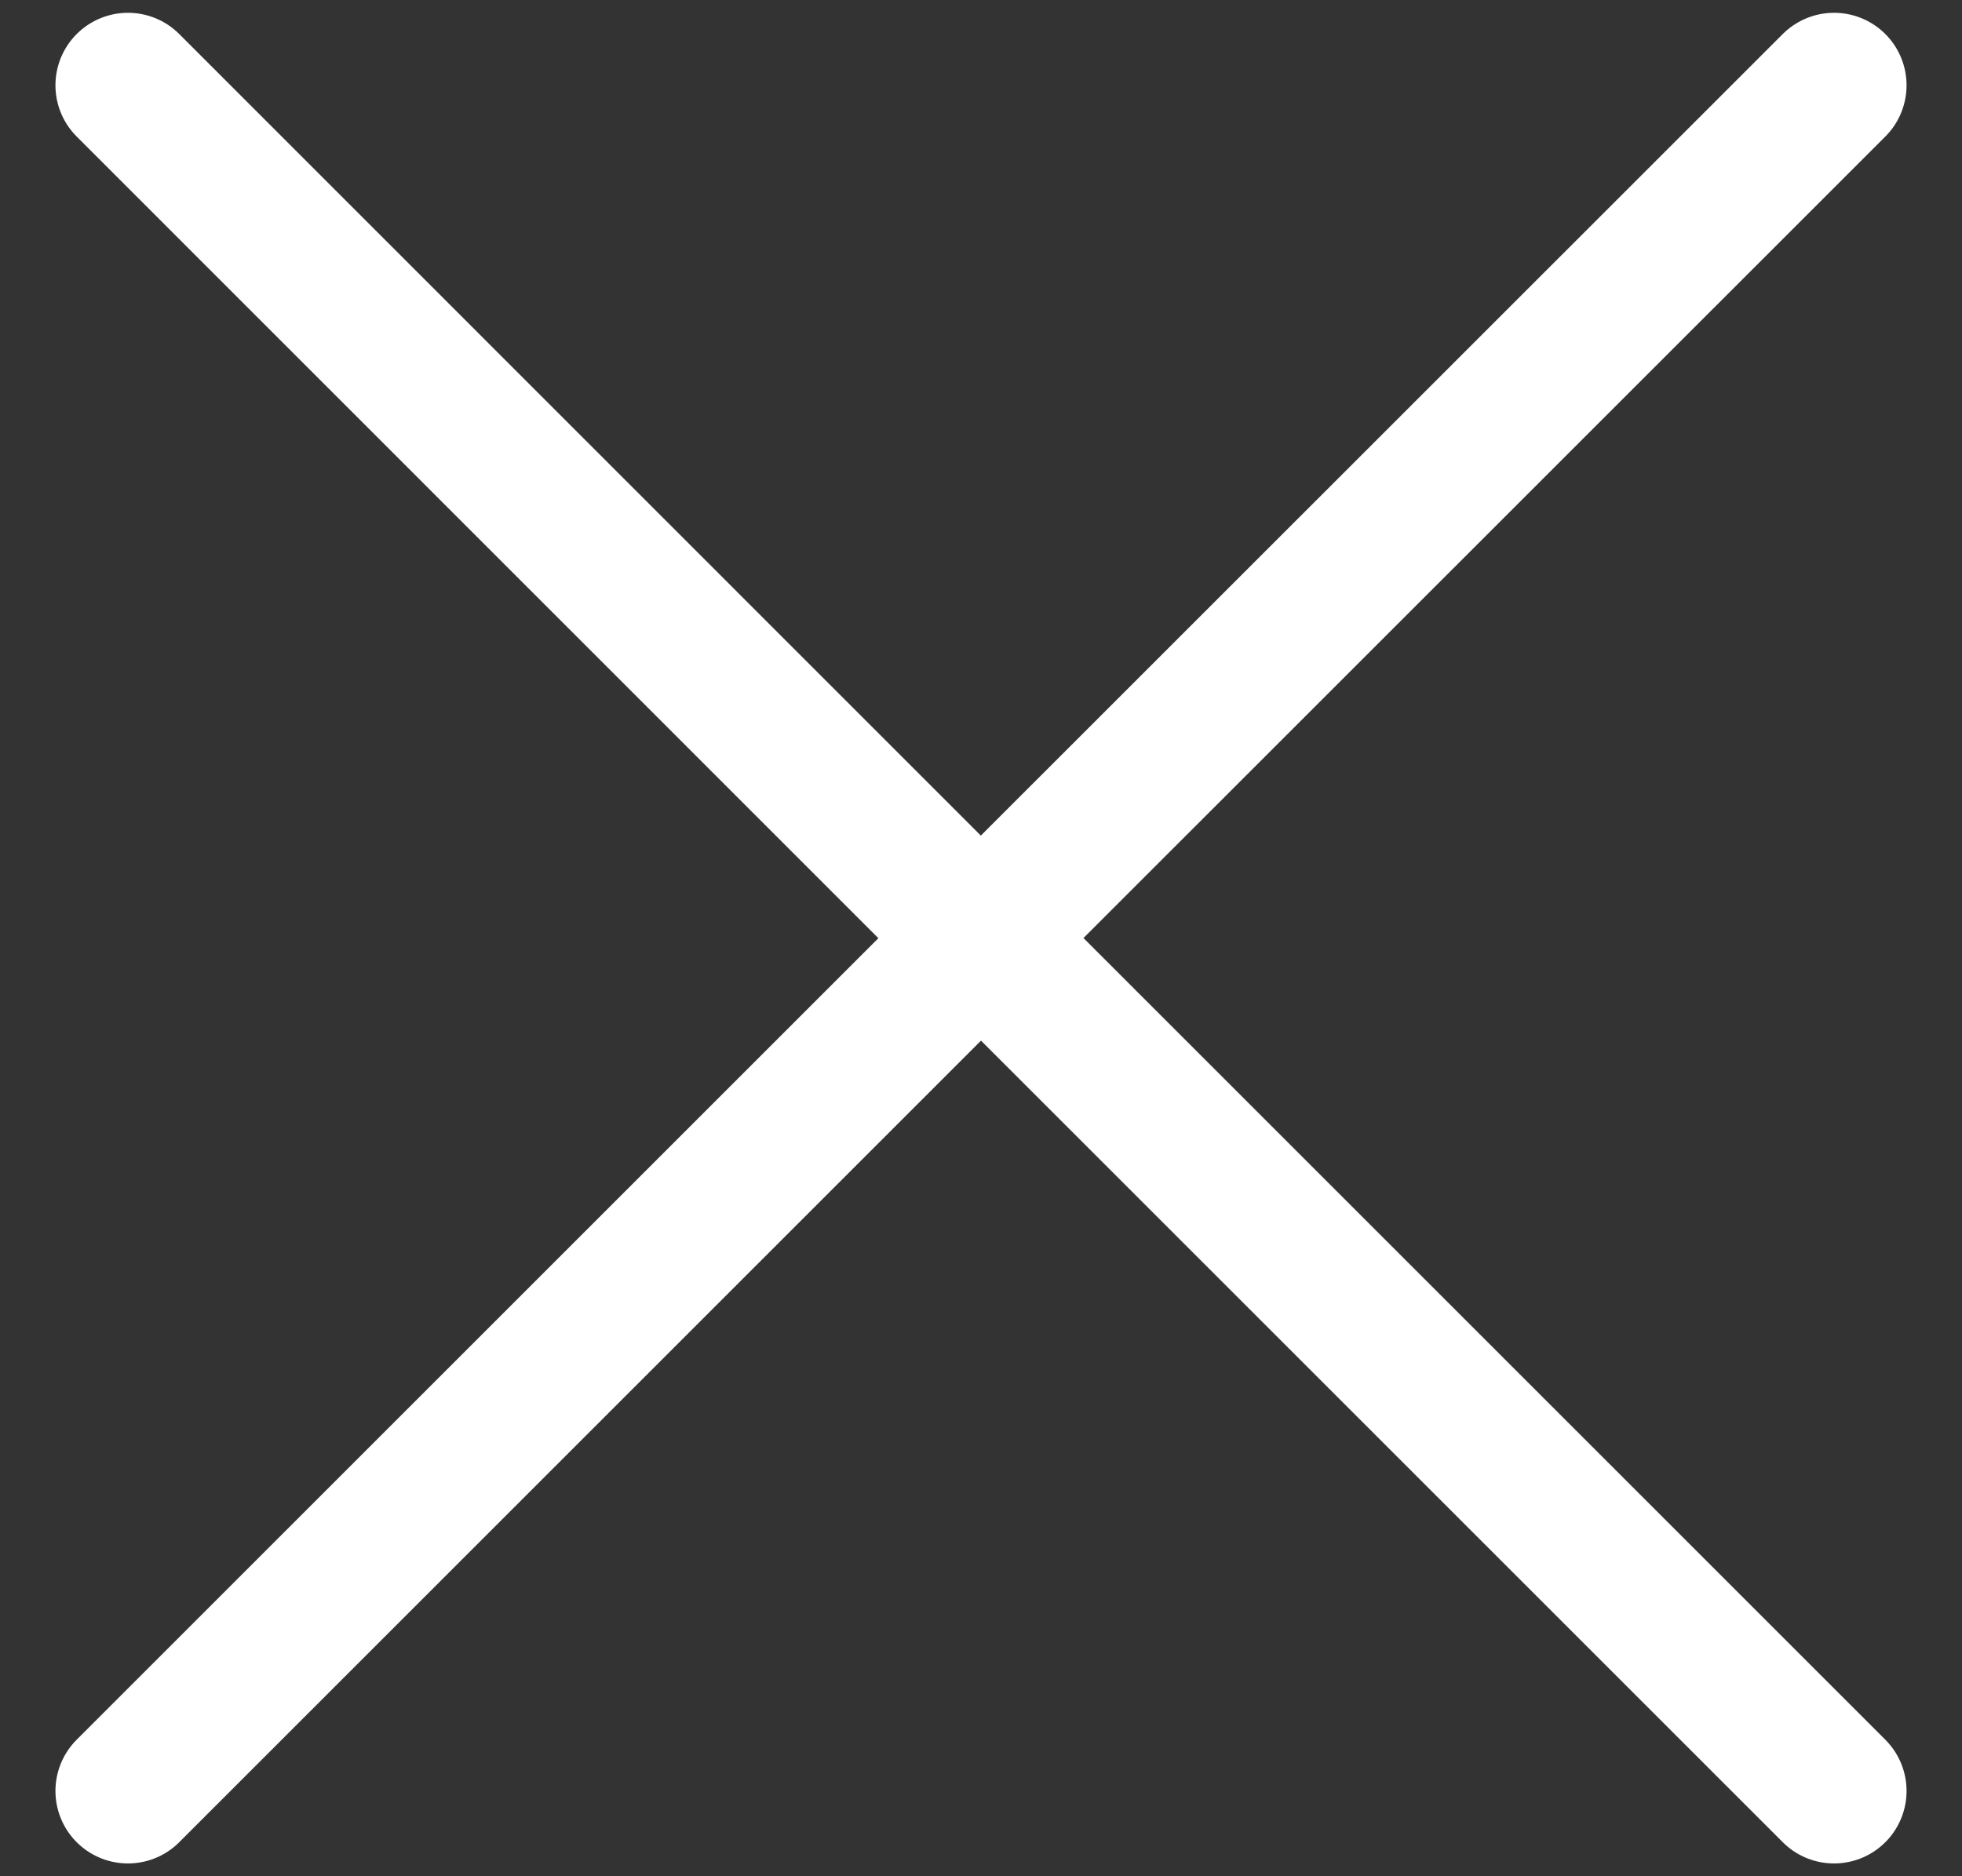 <svg width="23" height="22" viewBox="0 0 23 22" fill="none" xmlns="http://www.w3.org/2000/svg">
<rect x="0" y="0" width="23" height="22" fill="#333333" stroke="none"/>
<path d="M1.5 21L11.5 11L21.5 21M21.5 1L11.498 11L1.5 1" stroke="white" style="stroke:white;stroke-opacity:1;" stroke-width="1.7" stroke-linecap="round" stroke-linejoin="round"/>
</svg>
